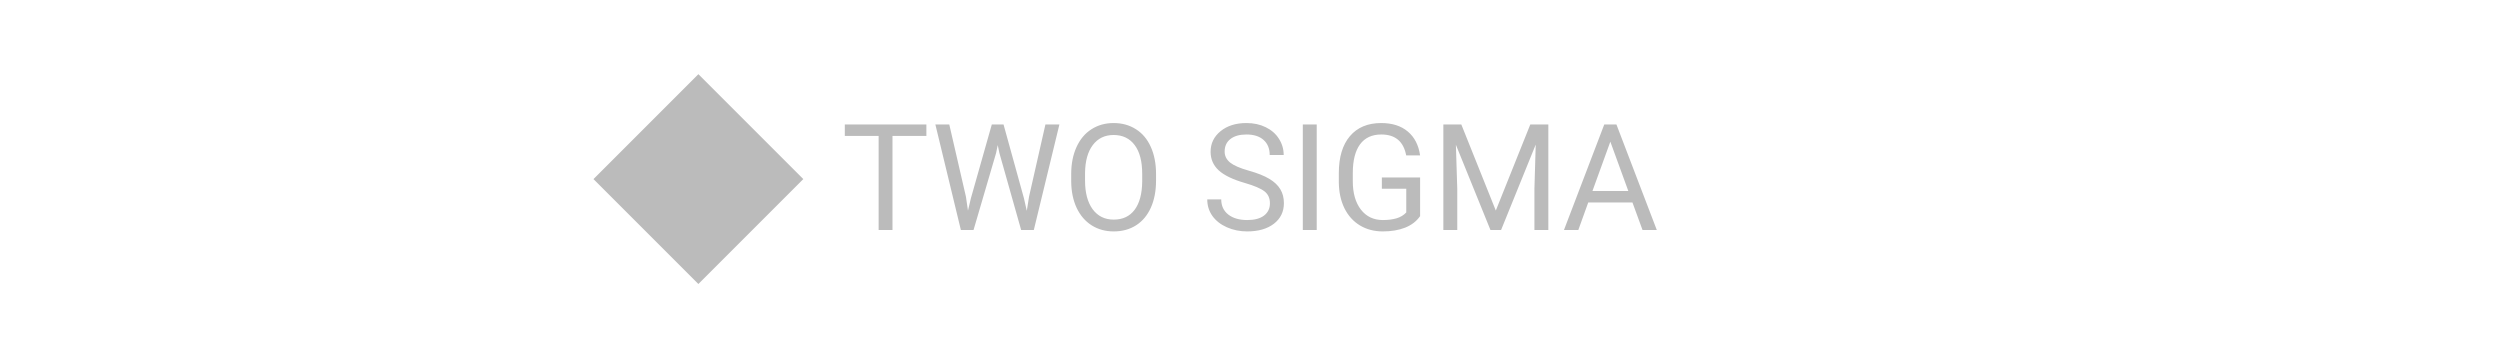 <svg width="337" height="48" viewBox="0 0 337 48" fill="none" xmlns="http://www.w3.org/2000/svg">
<path d="M124.877 18.324H120.307V31H118.441V18.324H113.881V16.781H124.877V18.324ZM130.209 26.518L130.482 28.393L130.883 26.703L133.695 16.781H135.277L138.021 26.703L138.412 28.422L138.715 26.508L140.922 16.781H142.807L139.359 31H137.65L134.721 20.639L134.496 19.555L134.271 20.639L131.234 31H129.525L126.088 16.781H127.963L130.209 26.518ZM155.834 24.35C155.834 25.743 155.6 26.96 155.131 28.002C154.662 29.037 153.998 29.828 153.139 30.375C152.279 30.922 151.277 31.195 150.131 31.195C149.011 31.195 148.018 30.922 147.152 30.375C146.286 29.822 145.613 29.037 145.131 28.021C144.656 26.999 144.411 25.818 144.398 24.477V23.451C144.398 22.084 144.636 20.876 145.111 19.828C145.587 18.78 146.257 17.979 147.123 17.426C147.995 16.866 148.992 16.586 150.111 16.586C151.251 16.586 152.253 16.863 153.119 17.416C153.992 17.963 154.662 18.76 155.131 19.809C155.6 20.85 155.834 22.064 155.834 23.451V24.35ZM153.969 23.432C153.969 21.745 153.63 20.453 152.953 19.555C152.276 18.65 151.329 18.197 150.111 18.197C148.926 18.197 147.992 18.65 147.309 19.555C146.632 20.453 146.283 21.703 146.264 23.305V24.35C146.264 25.984 146.605 27.27 147.289 28.207C147.979 29.138 148.926 29.604 150.131 29.604C151.342 29.604 152.279 29.164 152.943 28.285C153.607 27.4 153.949 26.134 153.969 24.486V23.432ZM167.797 24.662C166.189 24.2 165.017 23.634 164.281 22.963C163.552 22.286 163.188 21.453 163.188 20.463C163.188 19.343 163.633 18.419 164.525 17.689C165.424 16.954 166.589 16.586 168.021 16.586C168.998 16.586 169.867 16.775 170.629 17.152C171.397 17.53 171.99 18.051 172.406 18.715C172.829 19.379 173.041 20.105 173.041 20.893H171.156C171.156 20.033 170.883 19.359 170.336 18.871C169.789 18.376 169.018 18.129 168.021 18.129C167.097 18.129 166.374 18.334 165.854 18.744C165.339 19.148 165.082 19.711 165.082 20.434C165.082 21.013 165.326 21.505 165.814 21.908C166.309 22.305 167.146 22.67 168.324 23.002C169.509 23.334 170.434 23.702 171.098 24.105C171.768 24.503 172.263 24.968 172.582 25.502C172.908 26.036 173.07 26.664 173.07 27.387C173.07 28.539 172.621 29.463 171.723 30.16C170.824 30.85 169.623 31.195 168.119 31.195C167.143 31.195 166.231 31.01 165.385 30.639C164.538 30.261 163.884 29.747 163.422 29.096C162.966 28.445 162.738 27.706 162.738 26.879H164.623C164.623 27.738 164.939 28.419 165.57 28.92C166.208 29.415 167.058 29.662 168.119 29.662C169.109 29.662 169.867 29.46 170.395 29.057C170.922 28.653 171.186 28.103 171.186 27.406C171.186 26.71 170.941 26.172 170.453 25.795C169.965 25.411 169.079 25.033 167.797 24.662ZM177.494 31H175.619V16.781H177.494V31ZM191.43 29.135C190.948 29.825 190.274 30.342 189.408 30.688C188.549 31.026 187.546 31.195 186.4 31.195C185.242 31.195 184.213 30.925 183.314 30.385C182.416 29.838 181.719 29.063 181.225 28.061C180.736 27.058 180.486 25.896 180.473 24.574V23.334C180.473 21.192 180.971 19.532 181.967 18.354C182.969 17.175 184.376 16.586 186.186 16.586C187.67 16.586 188.865 16.967 189.77 17.729C190.674 18.484 191.228 19.558 191.43 20.951H189.555C189.203 19.07 188.083 18.129 186.195 18.129C184.939 18.129 183.985 18.572 183.334 19.457C182.689 20.336 182.364 21.612 182.357 23.285V24.447C182.357 26.042 182.722 27.312 183.451 28.256C184.18 29.193 185.167 29.662 186.41 29.662C187.113 29.662 187.729 29.584 188.256 29.428C188.783 29.271 189.219 29.008 189.564 28.637V25.443H186.273V23.92H191.43V29.135ZM196.986 16.781L201.635 28.383L206.283 16.781H208.715V31H206.84V25.463L207.016 19.486L202.348 31H200.912L196.254 19.516L196.439 25.463V31H194.564V16.781H196.986ZM220.053 27.289H214.096L212.758 31H210.824L216.254 16.781H217.895L223.334 31H221.41L220.053 27.289ZM214.662 25.746H219.496L217.074 19.096L214.662 25.746Z" fill="#BBBBBB"/>
<rect x="80" y="24.142" width="20" height="20" transform="rotate(-45 80 24.142)" fill="#BBBBBB"/>
</svg>
